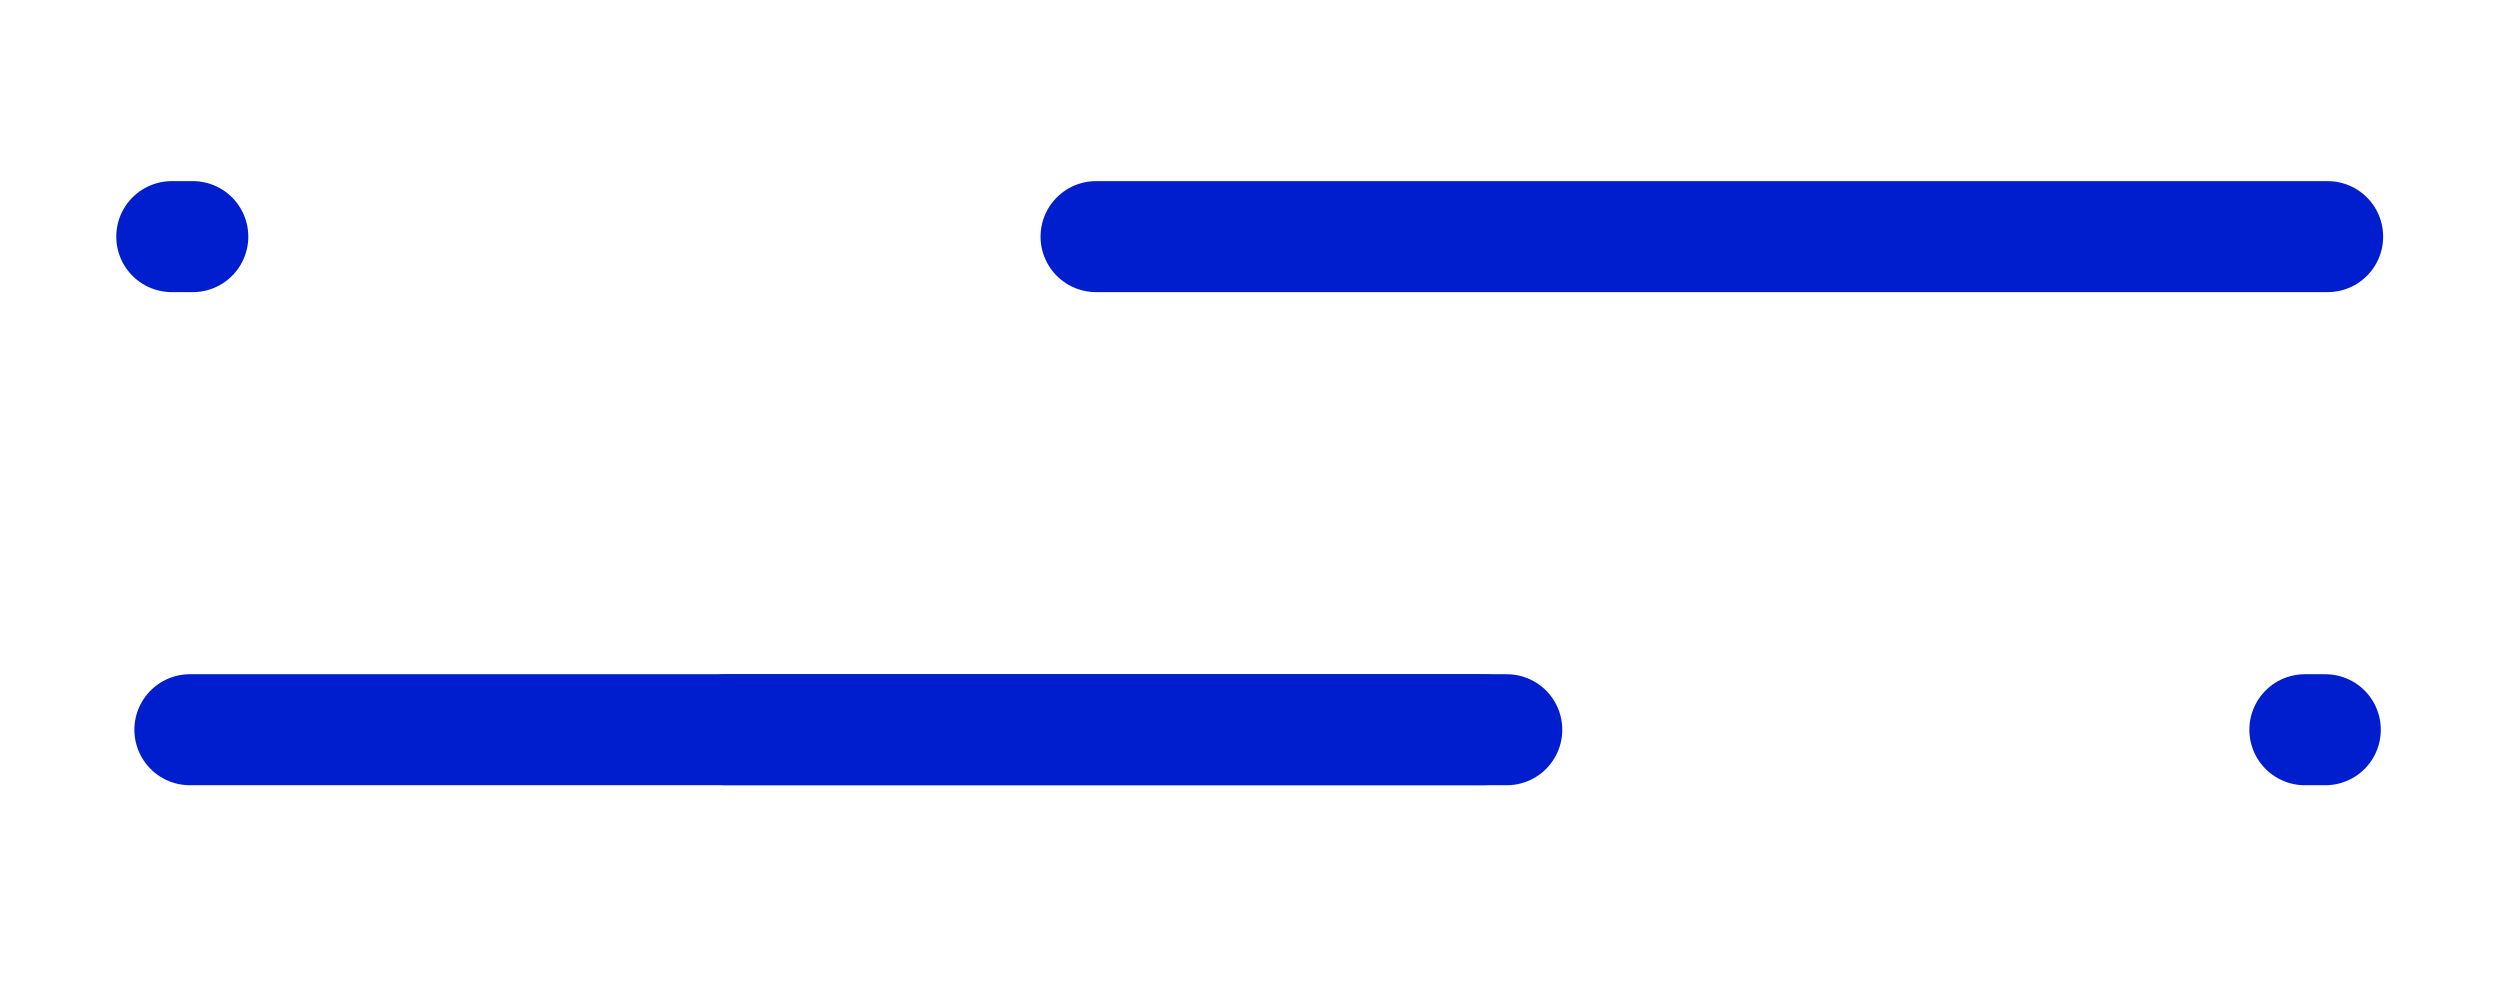 <?xml version="1.0" encoding="utf-8"?>
<!-- Generator: Adobe Illustrator 24.0.3, SVG Export Plug-In . SVG Version: 6.00 Build 0)  -->
<svg version="1.1" id="Layer_1" xmlns="http://www.w3.org/2000/svg" xmlns:xlink="http://www.w3.org/1999/xlink" x="0px" y="0px"
	 viewBox="0 0 427.9 170.9" style="enable-background:new 0 0 427.9 170.9;" xml:space="preserve">
<style type="text/css">
	.st0{display:none;}
	.st1{display:inline;fill:none;stroke:#DA1C5C;stroke-miterlimit:10;}
	.st2{fill:none;stroke:#001ECE;stroke-width:19;stroke-linecap:round;}
</style>
<g id="AhwDDo.tif" class="st0">
</g>
<g class="st0">
	<path class="st1" d="M-2802.3,69.8c-0.6,0-1.3,0-1.9,0c-1.9,0-3.8-0.1-5.6-0.2c0,0.1,0.1,0.2,0.1,0.3c1.8-0.1,3.7-0.1,5.5-0.1"/>
	<path class="st1" d="M-2764.4,60.3c-11.4,5.8-24.3,9.3-37.9,9.6c0,0,0,0,0,0.1"/>
	<path class="st1" d="M-2716.6-17.8c0,2.5-0.1,5-0.3,7.5c11.4-5.8,24.3-9.3,37.9-9.6c-0.2-13-2.4-25.6-6.3-37.4
		c-13,0.8-25.4,3.7-37,8.2C-2718.7-39.3-2716.6-28.8-2716.6-17.8z"/>
	<path class="st1" d="M-2738.2,88.7c35.6-22.1,59.2-61.5,59.2-106.5c0-0.7,0-1.4,0-2c-13.6,0.3-26.5,3.7-37.9,9.6
		c-2.6,30.8-21.2,57.1-47.4,70.5"/>
	<path class="st1" d="M-2802.3,67.8c0,0.7,0,1.4,0,2c13.6-0.3,26.5-3.7,37.9-9.6c2.6-30.8,21.2-57.1,47.4-70.5
		c0.2-2.5,0.3-5,0.3-7.5c0-11-2-21.5-5.7-31.2C-2769.2-30.8-2802.3,14.6-2802.3,67.8z"/>
	<path class="st1" d="M-2764.4,60.3c26.2-13.4,44.8-39.7,47.4-70.5C-2743.2,3.2-2761.8,29.5-2764.4,60.3z"/>
	<path class="st1" d="M-2796,107.2c-2.5,0.2-5.1,0.3-7.7,0.3l0,0"/>
	<path class="st1" d="M-2717,186.6c12,4,24.7,6.3,38,6.5c-0.2-13.3-2.5-26.1-6.5-38c-33.7-3.2-61.8-25.5-73.4-56
		c-11.6,4.5-24.1,7.3-37,8.2c0.1,0.2,0.1,0.5,0.2,0.7"/>
	<path class="st1" d="M-2759,99.1c7.3-2.8,14.2-6.3,20.7-10.4"/>
	<path class="st1" d="M-2795.8,107.9c12.5,37,41.7,66.2,78.7,78.6"/>
	<path class="st1" d="M-2891.6-10.9c-11.8-3.7-24.3-5.7-37.3-5.7c-0.2,0-0.4,0-0.6,0c0.1,13.2,2.3,25.9,6.2,37.8
		c34.9,2.2,64.3,24.9,76.2,56.1c11.7-4.3,24.2-6.8,37.3-7.4"/>
	<path class="st1" d="M-2809.9,69.7c-12.6-38.3-43.1-68.5-81.7-80.6"/>
	<path class="st1" d="M-2841.6,115.9c11.3-5.3,24-8.3,37.3-8.3c0.2,0,0.4,0,0.6,0l0,0"/>
	<path class="st1" d="M-2891.9,195.2c0-2.4,0.1-4.8,0.3-7.1c-11.3,5.3-24,8.3-37.3,8.3c-0.2,0-0.4,0-0.6,0
		c0.1,13.1,2.3,25.7,6.1,37.5c13.1-0.6,25.6-3.1,37.3-7.4C-2889.8,216.7-2891.9,206.2-2891.9,195.2z"/>
	<path class="st1" d="M-2809.8,70"/>
	<path class="st1" d="M-2841.6,115.9c-2.6,32-22.3,59.1-50,72.2c-0.2,2.4-0.3,4.7-0.3,7.1c0,11,2,21.6,5.8,31.3
		c48.1-17.5,82.4-63.6,82.4-117.7c0-0.4,0-0.8,0-1.2c-0.2,0-0.4,0-0.6,0"/>
	<path class="st1" d="M-2870.3,88.7c-35.6,22.1-59.2,61.5-59.2,106.5c0,0.4,0,0.8,0,1.2c0.2,0,0.4,0,0.6,0c13.4,0,26-3,37.3-8.3
		c2.6-32,22.3-59.1,50-72.2"/>
	<path class="st1" d="M-2847.1,77.4c-8.2,3-15.9,6.8-23.2,11.3"/>
	<path class="st1" d="M-2841.6,115.9c-27.7,13.1-47.4,40.2-50,72.2C-2863.9,175-2844.2,147.8-2841.6,115.9z"/>
</g>
<g id="hamburger_menu" transform="translate(-1778 -28.5)">
	<line id="Line_1" class="st2" x1="2031.9" y1="153.4" x2="1810.5" y2="153.4"/>
	<line id="Line_3" class="st2" x1="2172.5" y1="153.4" x2="2176" y2="153.4"/>
</g>
<g id="hamburger_menu-2" transform="translate(1806.5 56.5) rotate(180)">
	<line id="Line_1-2" class="st2" x1="1682.2" y1="-68.4" x2="1548.6" y2="-68.4"/>
	<line id="Line_2" class="st2" x1="1618.9" y1="16" x2="1408.1" y2="16"/>
	<line id="Line_3-2" class="st2" x1="1773.5" y1="16" x2="1777.1" y2="16"/>
</g>
</svg>
